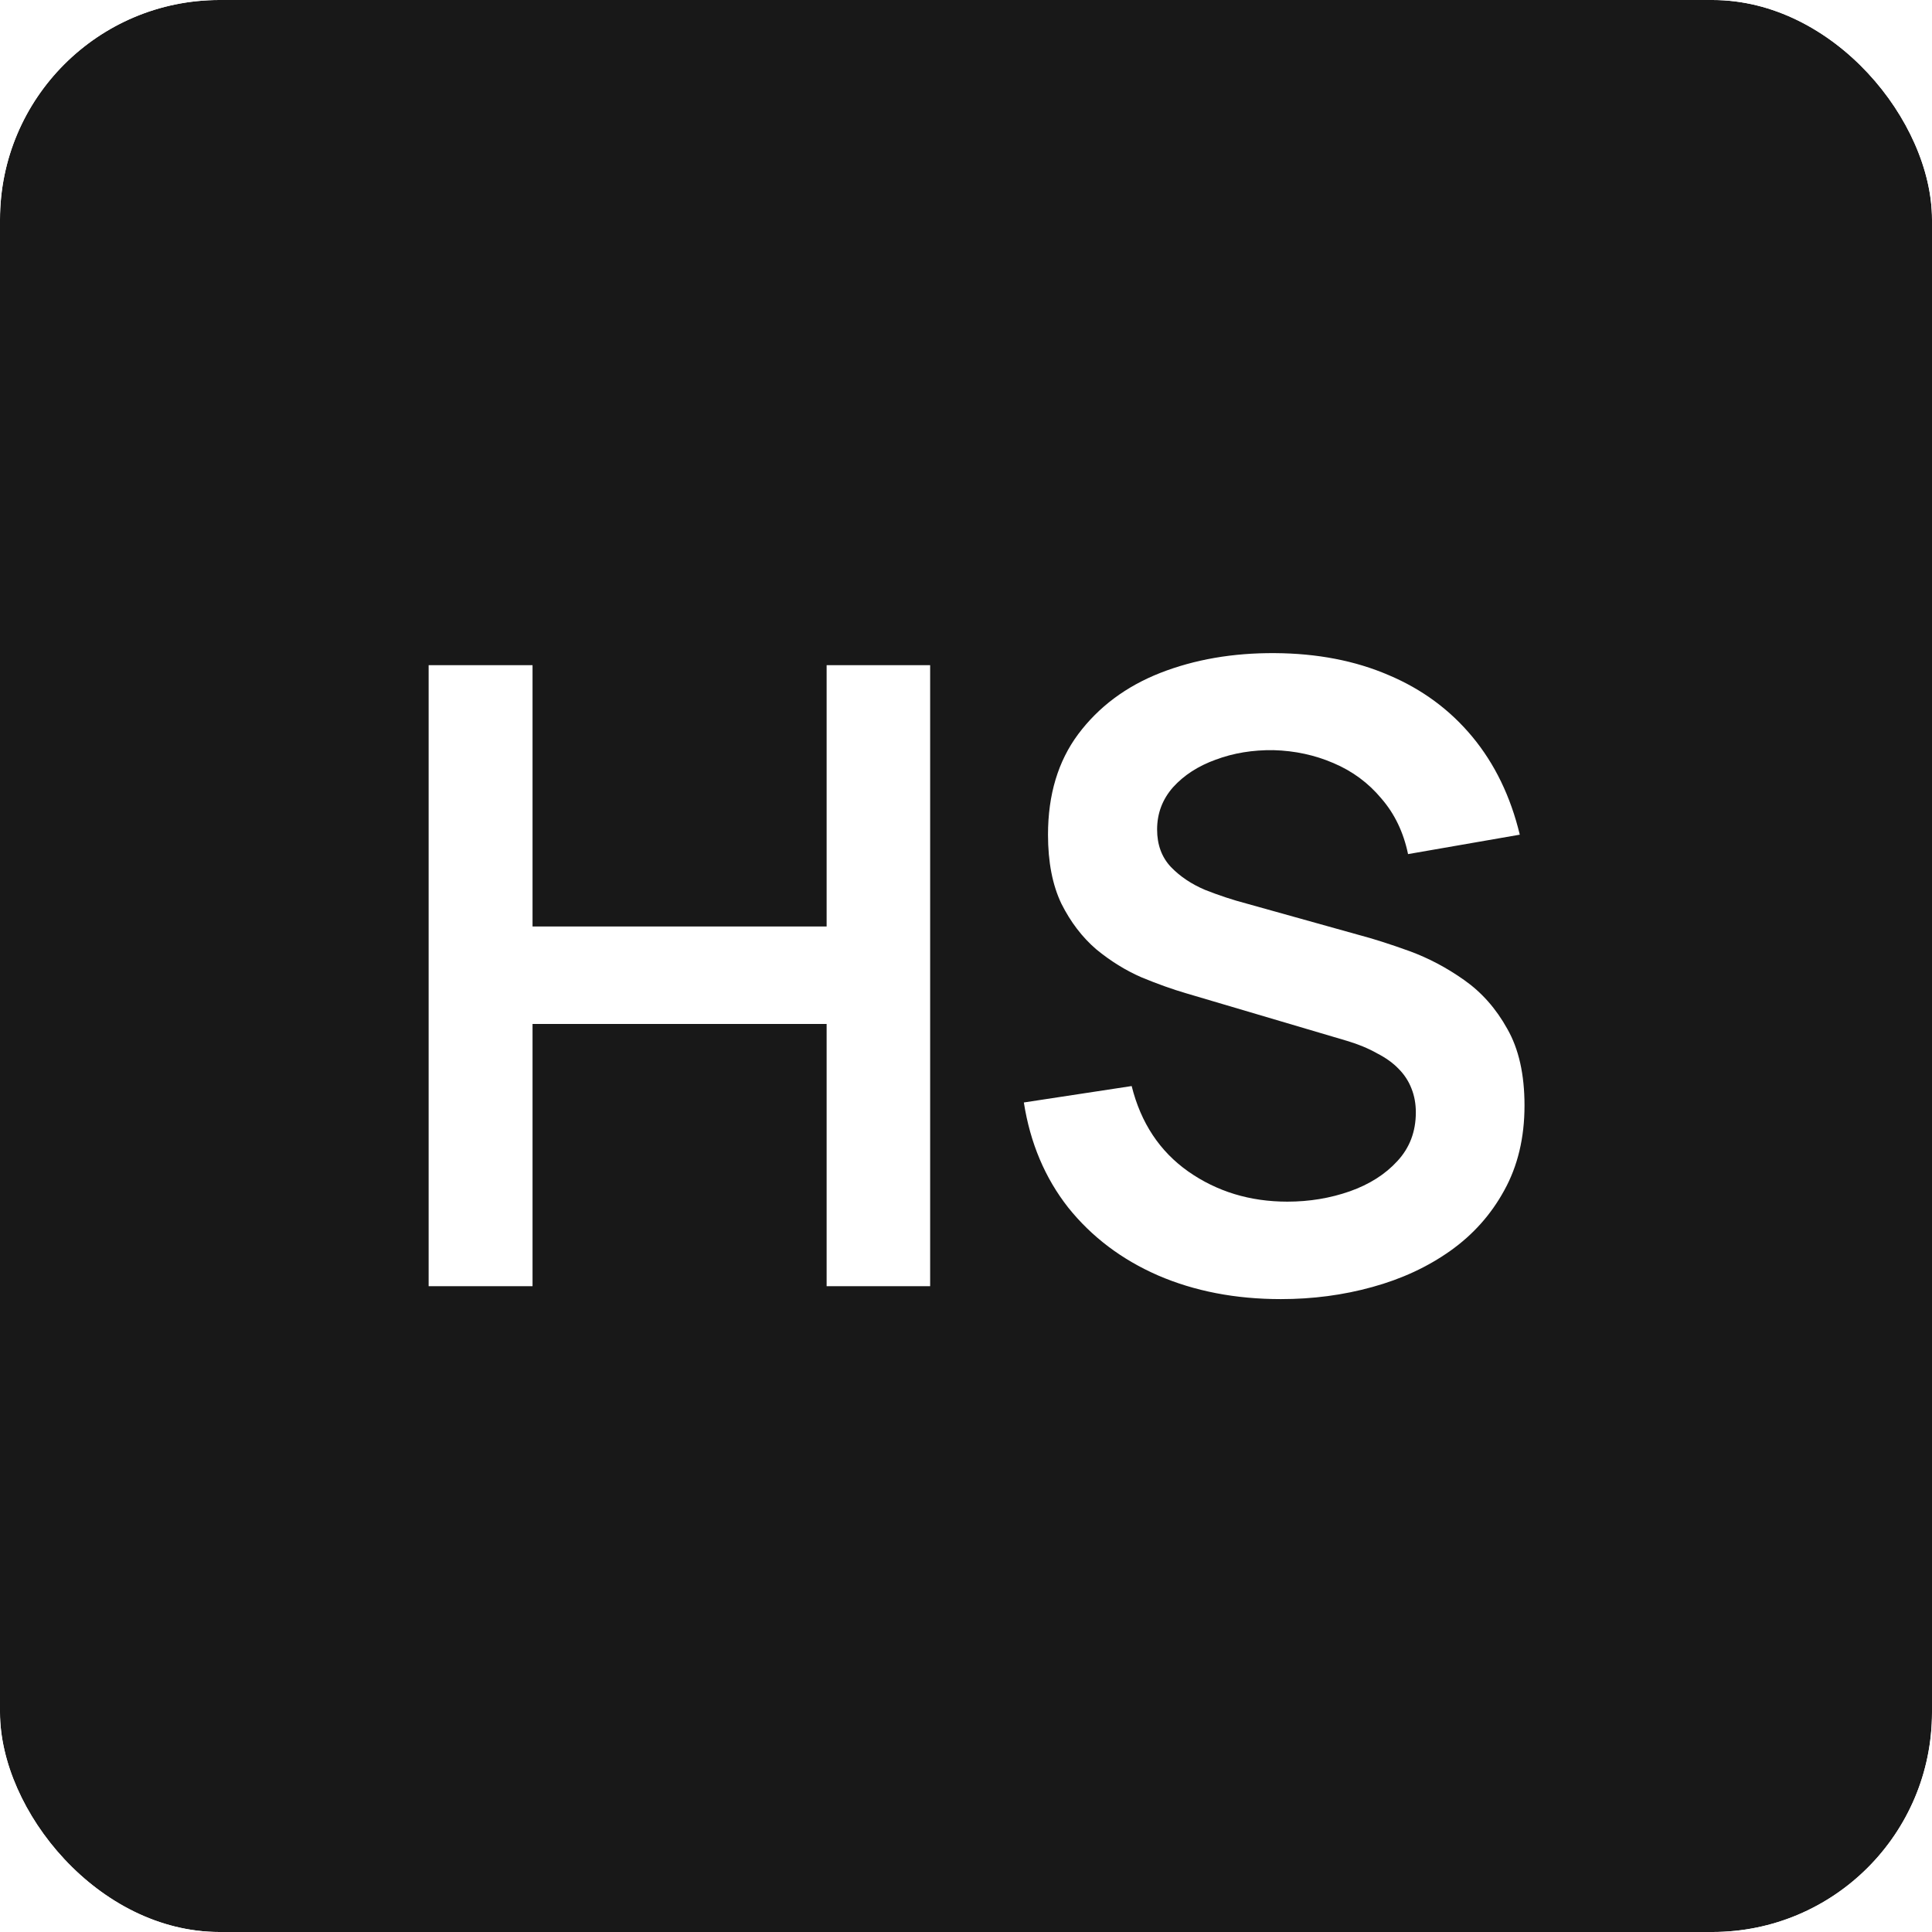 <svg width="36" height="36" viewBox="0 0 36 36" fill="none" xmlns="http://www.w3.org/2000/svg">
<g clip-path="url(#clip0_621_2751)">
<rect width="36" height="36" rx="4.091" fill="white"/>
<g filter="url(#filter0_b_621_2751)">
<rect width="36" height="36" transform="matrix(1 0 0 -1 0 36)" fill="white" fill-opacity="0.24"/>
<rect width="36" height="36" transform="matrix(1 0 0 -1 0 36)" fill="#181818"/>
</g>
<path d="M7.987 23.966V12.395H9.923V17.264H15.403V12.395H17.332V23.966H15.403V19.08H9.923V23.966H7.987ZM23.867 24.207C23.021 24.207 22.257 24.059 21.577 23.765C20.902 23.47 20.345 23.05 19.906 22.503C19.472 21.951 19.196 21.298 19.078 20.543L21.087 20.237C21.258 20.923 21.609 21.453 22.14 21.828C22.675 22.203 23.291 22.391 23.988 22.391C24.4 22.391 24.788 22.326 25.153 22.198C25.517 22.069 25.812 21.882 26.037 21.636C26.267 21.389 26.382 21.086 26.382 20.727C26.382 20.567 26.355 20.419 26.302 20.286C26.248 20.146 26.168 20.023 26.061 19.916C25.959 19.809 25.825 19.712 25.659 19.627C25.498 19.536 25.311 19.458 25.096 19.394L22.107 18.51C21.85 18.435 21.572 18.336 21.272 18.212C20.977 18.084 20.696 17.91 20.428 17.69C20.166 17.465 19.949 17.181 19.777 16.838C19.611 16.49 19.528 16.062 19.528 15.553C19.528 14.808 19.716 14.184 20.09 13.681C20.471 13.172 20.98 12.791 21.617 12.54C22.26 12.288 22.973 12.165 23.755 12.17C24.547 12.175 25.255 12.312 25.876 12.58C26.497 12.842 27.017 13.225 27.435 13.729C27.852 14.232 28.147 14.84 28.319 15.553L26.237 15.915C26.152 15.507 25.986 15.162 25.739 14.878C25.498 14.589 25.201 14.369 24.847 14.219C24.499 14.069 24.127 13.989 23.73 13.978C23.345 13.973 22.986 14.031 22.654 14.155C22.327 14.273 22.062 14.444 21.858 14.669C21.66 14.894 21.561 15.156 21.561 15.457C21.561 15.74 21.647 15.973 21.818 16.155C21.989 16.332 22.201 16.474 22.453 16.581C22.71 16.683 22.97 16.769 23.232 16.838L25.305 17.417C25.589 17.492 25.908 17.594 26.262 17.722C26.615 17.851 26.955 18.03 27.282 18.261C27.609 18.491 27.877 18.794 28.085 19.169C28.3 19.544 28.407 20.02 28.407 20.599C28.407 21.199 28.281 21.727 28.029 22.182C27.783 22.632 27.448 23.007 27.025 23.307C26.602 23.607 26.117 23.832 25.57 23.982C25.029 24.132 24.462 24.207 23.867 24.207Z" fill="white"/>
</g>
<defs>
<filter id="filter0_b_621_2751" x="-13.524" y="-13.524" width="63.049" height="63.049" filterUnits="userSpaceOnUse" color-interpolation-filters="sRGB">
<feFlood flood-opacity="0" result="BackgroundImageFix"/>
<feGaussianBlur in="BackgroundImageFix" stdDeviation="6.762"/>
<feComposite in2="SourceAlpha" operator="in" result="effect1_backgroundBlur_621_2751"/>
<feBlend mode="normal" in="SourceGraphic" in2="effect1_backgroundBlur_621_2751" result="shape"/>
</filter>
<clipPath id="clip0_621_2751">
<rect width="36" height="36" rx="4.091" fill="white"/>
</clipPath>
</defs>
</svg>
